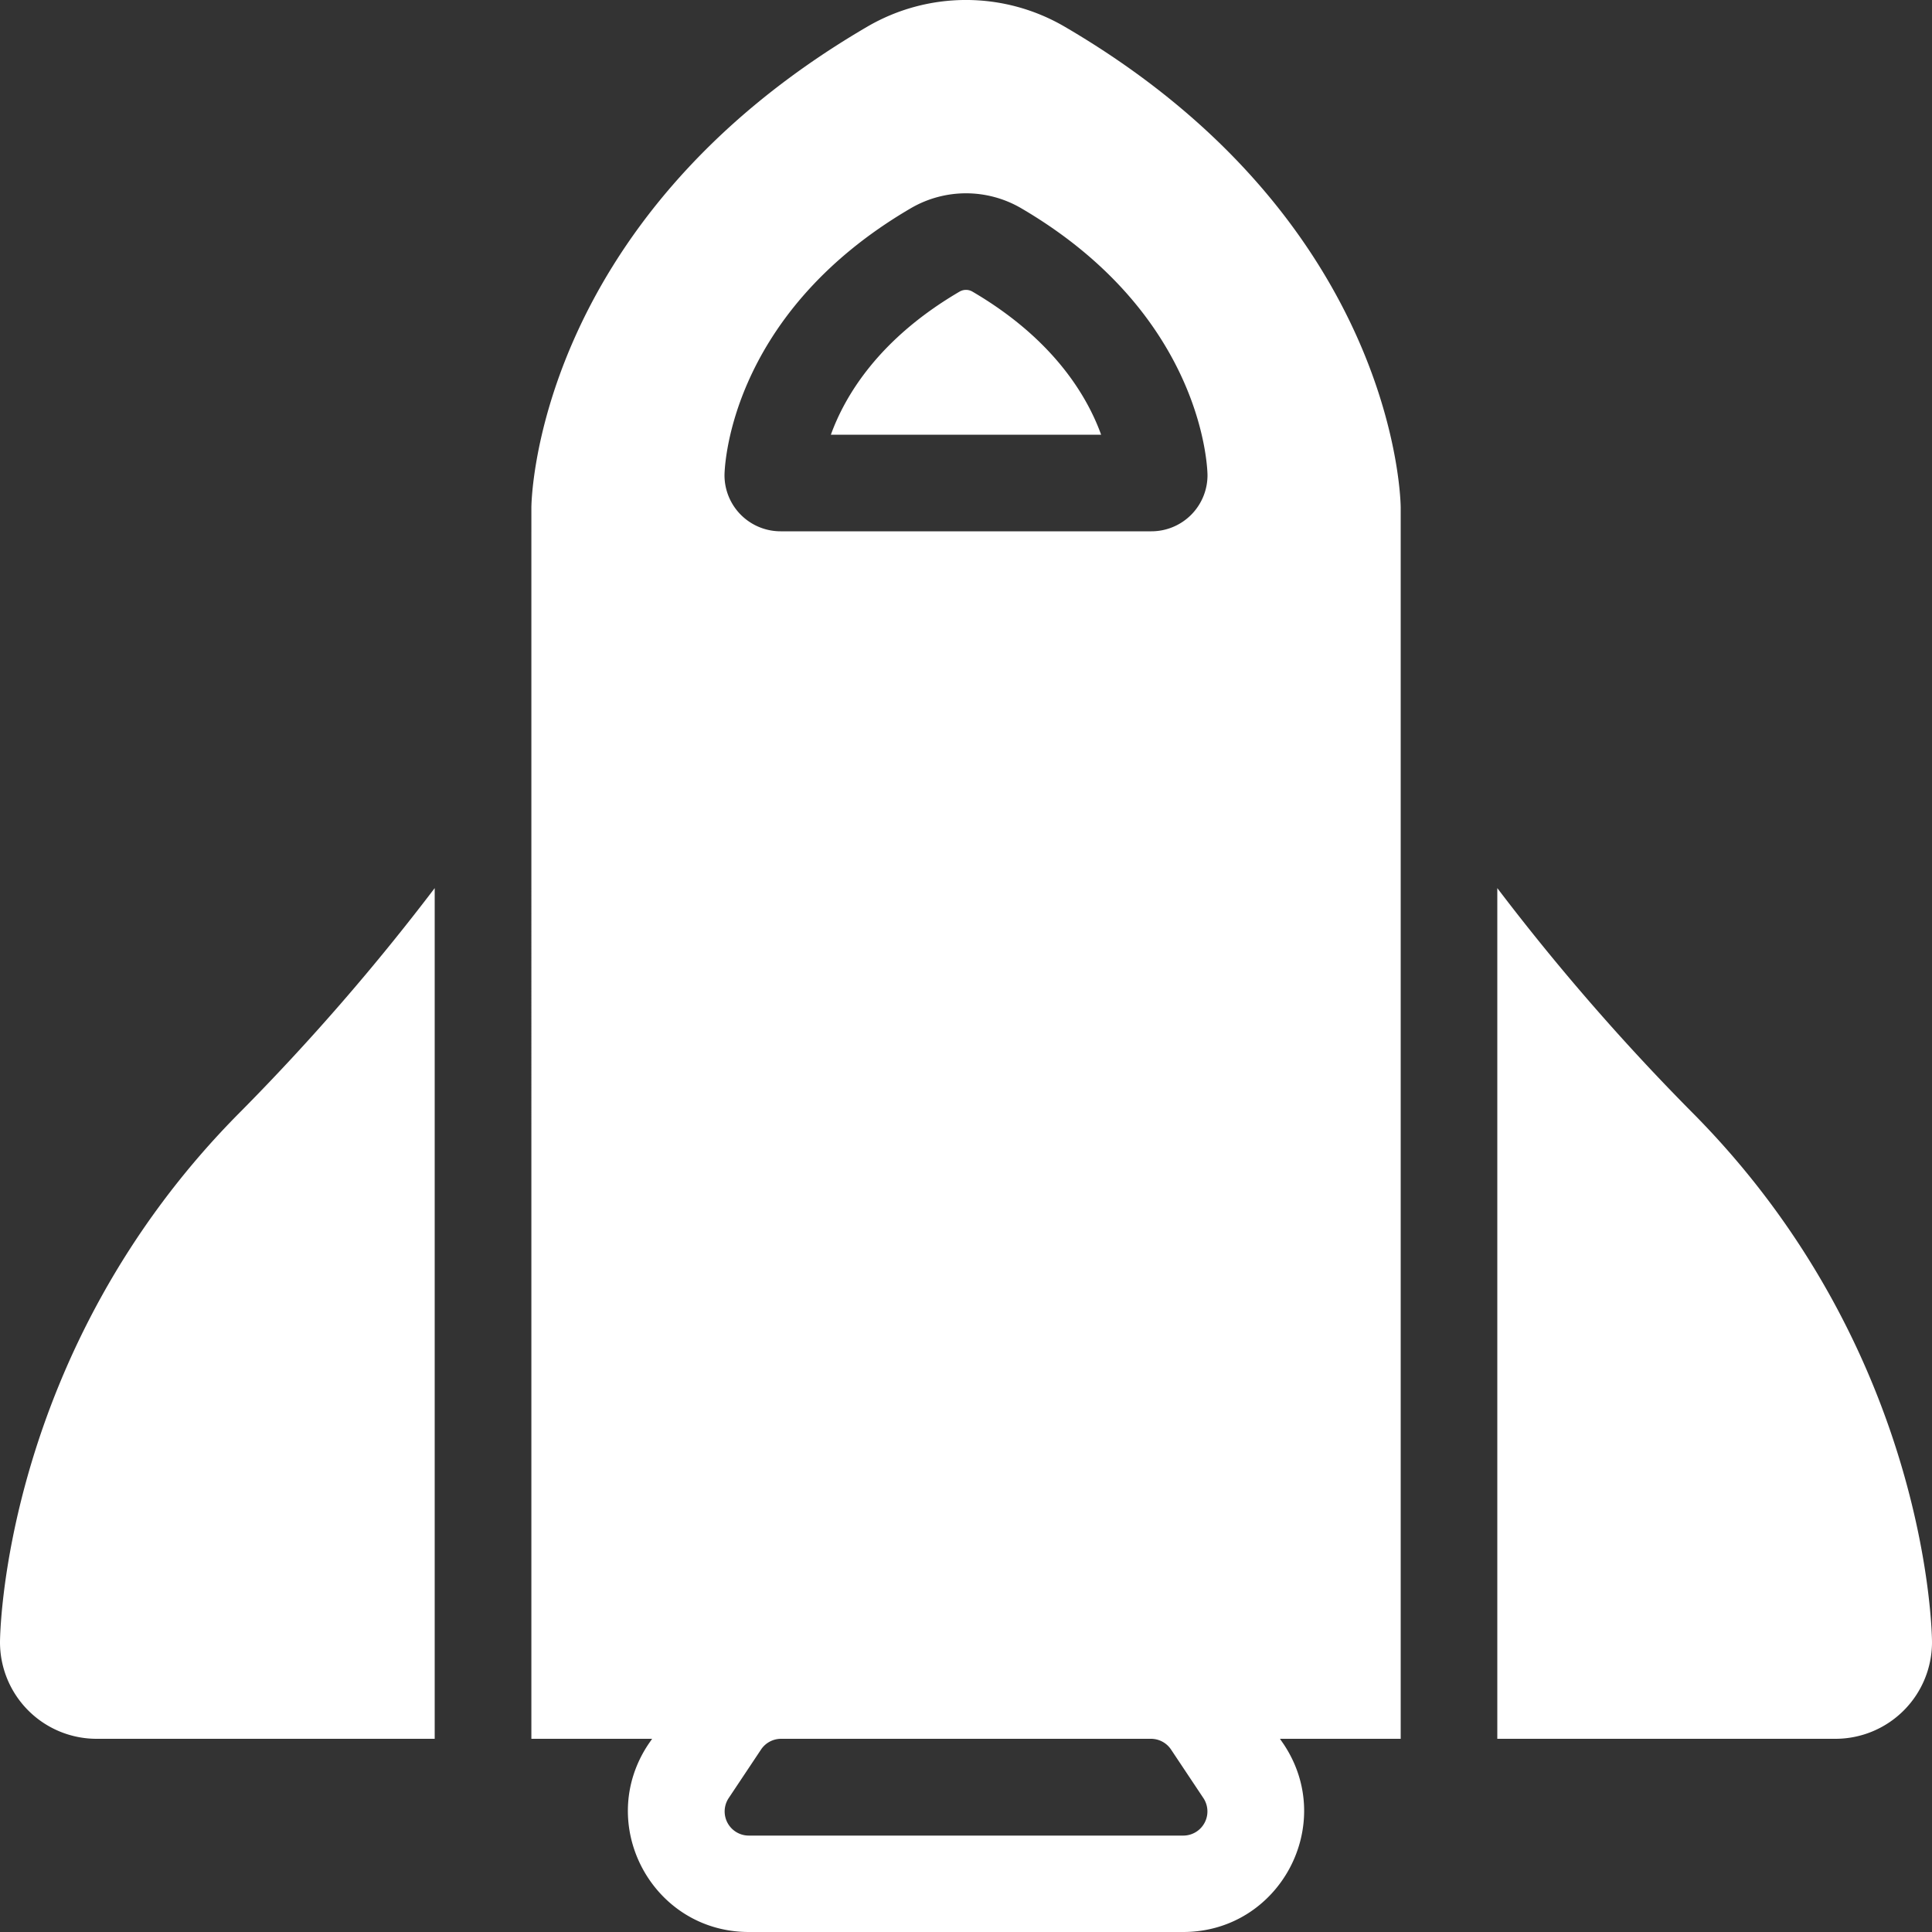 <svg id="Layer_1" data-name="Layer 1" xmlns="http://www.w3.org/2000/svg" 
viewBox="0 0 512 512"><rect x="0" y="0" width="512" height="512" fill="#333333" stroke="none"/><defs><style>.cls-1{fill:#ffffff;}</style></defs><title>spaceship_style_1</title><path class="cls-1" d="M512,435.2a25.6,25.6,0,0,1-25.6,25.6H396.8V235.36a602.12,602.12,0,0,0,51.2,59C512,358.4,512,435.2,512,435.2Zm-512,0a25.6,25.6,0,0,0,25.6,25.6h89.6V235.36a602.15,602.15,0,0,1-51.2,59C0,358.4,0,435.2,0,435.2ZM371.2,134.53V460.8h-32l1,1.45C354.35,483.52,339.1,512,313.55,512H198.45c-25.56,0-40.8-28.48-26.63-49.75l1-1.45h-32V134.53s0-75.46,89-127.45a51.88,51.88,0,0,1,52.34,0C371.2,59.08,371.2,134.53,371.2,134.53ZM318.87,476.45l-8.53-12.8A6.39,6.39,0,0,0,305,460.8H207a6.39,6.39,0,0,0-5.32,2.85l-8.53,12.8a6.4,6.4,0,0,0,5.32,10H313.55a6.4,6.4,0,0,0,5.32-10ZM320,125.94s0-41.9-49.43-70.79a29,29,0,0,0-29.13,0C192,84,192,125.94,192,125.94a14.86,14.86,0,0,0,14.86,14.86h98.28A14.86,14.86,0,0,0,320,125.94ZM257.65,77.25a3.39,3.39,0,0,0-3.3,0C232.8,89.84,223.88,105,220.19,115.2h71.62C288.12,105,279.19,89.84,257.65,77.25Z"/>
</svg>